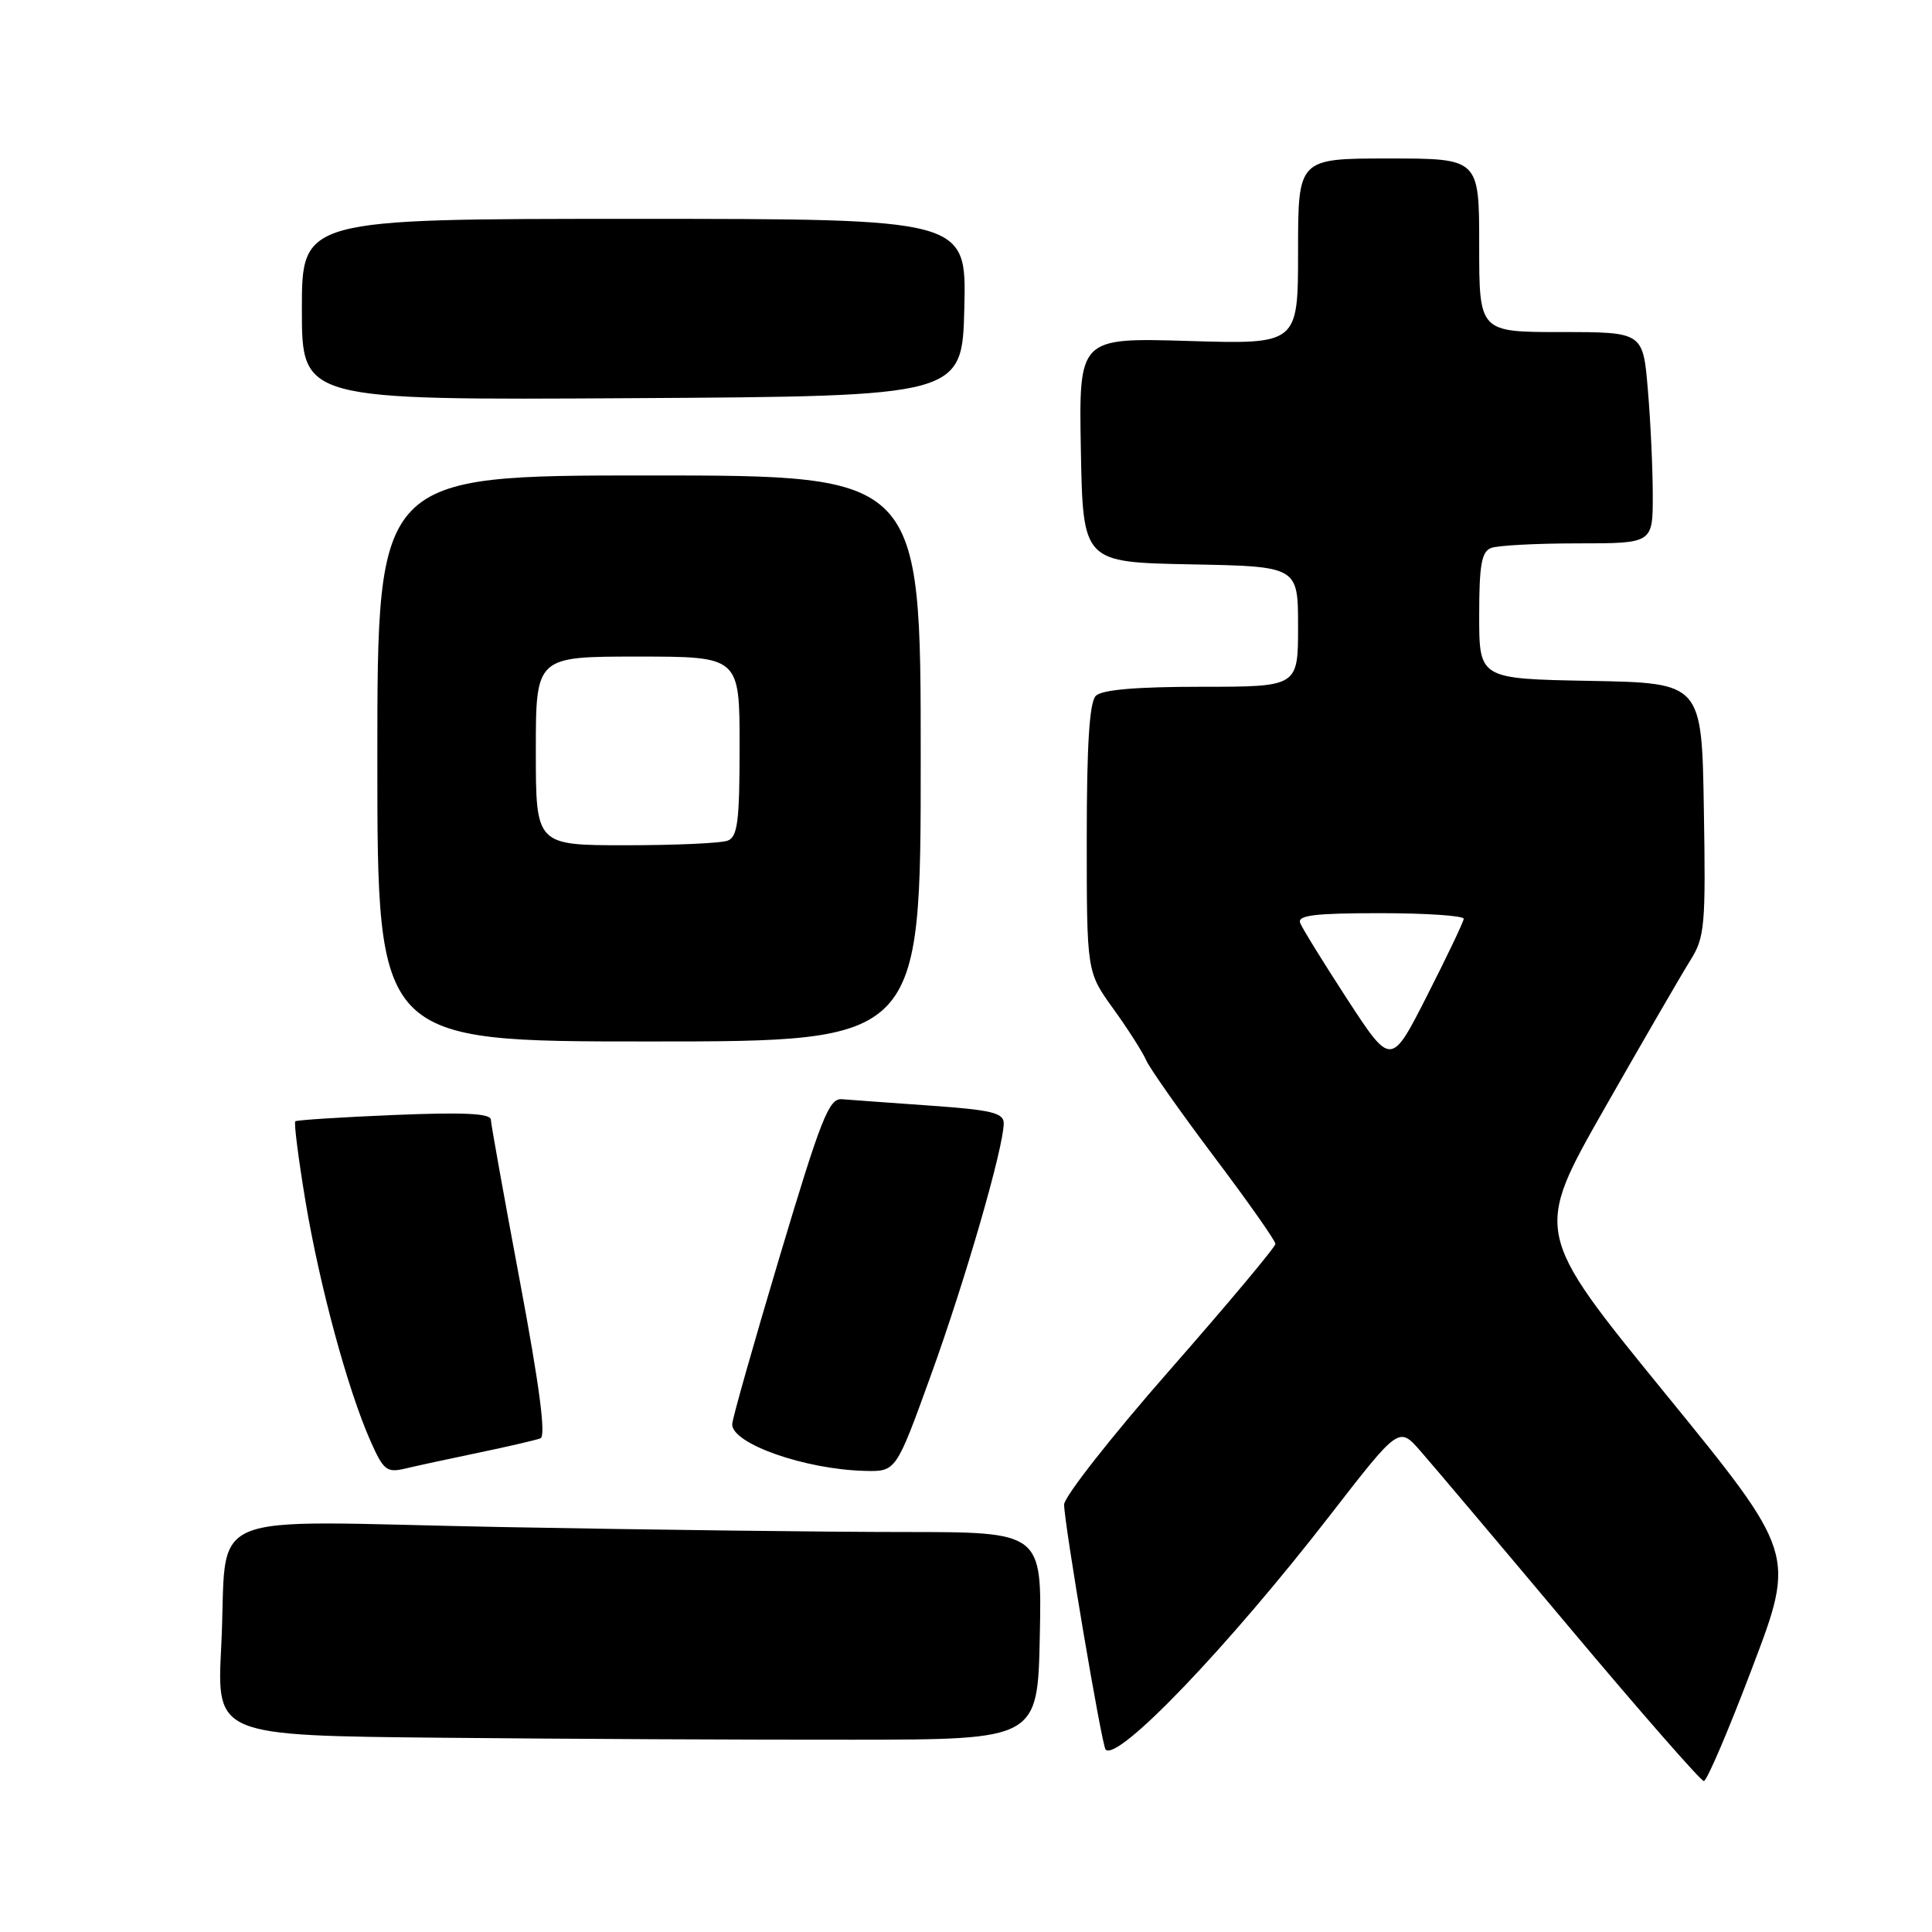 <?xml version="1.0" encoding="UTF-8" standalone="no"?>
<!DOCTYPE svg PUBLIC "-//W3C//DTD SVG 1.1//EN" "http://www.w3.org/Graphics/SVG/1.1/DTD/svg11.dtd" >
<svg xmlns="http://www.w3.org/2000/svg" xmlns:xlink="http://www.w3.org/1999/xlink" version="1.1" viewBox="0 0 256 256">
 <g >
 <path fill="currentColor"
d=" M 232.21 220.91 C 237.93 205.84 237.93 205.84 220.59 184.57 C 203.26 163.31 203.26 163.31 212.59 146.90 C 217.73 137.88 222.86 129.03 223.99 127.23 C 225.89 124.21 226.03 122.65 225.77 107.23 C 225.50 90.50 225.50 90.50 210.75 90.22 C 196.00 89.95 196.00 89.95 196.00 81.58 C 196.00 74.87 196.31 73.09 197.58 72.61 C 198.45 72.27 203.63 72.00 209.08 72.00 C 219.00 72.00 219.00 72.00 219.00 65.65 C 219.00 62.16 218.71 55.86 218.35 51.65 C 217.71 44.00 217.71 44.00 206.85 44.00 C 196.00 44.00 196.00 44.00 196.00 32.50 C 196.00 21.00 196.00 21.00 184.00 21.00 C 172.00 21.00 172.00 21.00 172.00 33.31 C 172.00 45.62 172.00 45.62 157.47 45.18 C 142.95 44.75 142.95 44.75 143.22 59.62 C 143.50 74.50 143.50 74.50 157.75 74.78 C 172.00 75.05 172.00 75.05 172.00 83.03 C 172.00 91.00 172.00 91.00 159.20 91.00 C 150.58 91.00 146.01 91.39 145.20 92.20 C 144.36 93.04 144.00 98.66 144.00 111.09 C 144.00 128.78 144.00 128.78 147.50 133.64 C 149.43 136.31 151.40 139.40 151.88 140.50 C 152.37 141.60 156.42 147.35 160.88 153.28 C 165.35 159.21 169.00 164.40 169.00 164.82 C 169.00 165.24 162.70 172.76 155.00 181.54 C 147.30 190.31 141.00 198.34 141.00 199.36 C 141.00 201.81 146.00 231.33 146.50 231.83 C 148.13 233.46 162.74 218.20 176.26 200.75 C 185.36 189.01 185.36 189.01 188.20 192.25 C 189.77 194.04 198.70 204.61 208.05 215.75 C 217.40 226.89 225.38 236.00 225.77 236.00 C 226.17 235.99 229.07 229.21 232.21 220.91 Z  M 137.78 216.75 C 138.06 203.00 138.06 203.00 119.78 203.00 C 109.73 203.00 85.71 202.70 66.41 202.34 C 25.54 201.57 30.28 199.54 29.31 218.23 C 28.71 229.97 28.71 229.97 58.60 230.26 C 75.05 230.42 99.53 230.54 113.00 230.52 C 137.50 230.50 137.50 230.50 137.78 216.75 Z  M 63.50 192.47 C 67.35 191.67 71.00 190.82 71.61 190.59 C 72.36 190.31 71.51 183.76 68.90 169.84 C 66.80 158.65 65.07 148.99 65.04 148.36 C 65.01 147.53 61.45 147.36 52.25 147.74 C 45.24 148.03 39.33 148.41 39.13 148.58 C 38.93 148.76 39.54 153.53 40.48 159.19 C 42.37 170.46 46.05 184.04 49.06 190.87 C 50.82 194.85 51.23 195.18 53.75 194.58 C 55.26 194.22 59.65 193.27 63.50 192.47 Z  M 123.34 182.25 C 127.91 169.64 132.99 152.05 133.00 148.84 C 133.00 147.46 131.38 147.07 123.25 146.50 C 117.89 146.12 112.62 145.74 111.54 145.65 C 109.84 145.52 108.79 148.19 103.31 166.50 C 99.86 178.05 97.02 188.05 97.02 188.72 C 96.98 191.30 106.68 194.71 114.61 194.90 C 118.73 195.00 118.73 195.00 123.34 182.25 Z  M 122.00 100.50 C 122.00 63.00 122.00 63.00 86.00 63.00 C 50.00 63.00 50.00 63.00 50.00 100.50 C 50.00 138.00 50.00 138.00 86.00 138.00 C 122.00 138.00 122.00 138.00 122.00 100.50 Z  M 127.78 40.75 C 128.06 29.00 128.06 29.00 84.03 29.00 C 40.00 29.00 40.00 29.00 40.00 41.01 C 40.00 53.02 40.00 53.02 83.75 52.76 C 127.50 52.50 127.50 52.50 127.78 40.75 Z  M 178.55 132.45 C 175.38 127.58 172.56 123.01 172.28 122.30 C 171.89 121.28 174.19 121.00 182.89 121.00 C 189.00 121.00 193.98 121.34 193.95 121.75 C 193.92 122.16 191.74 126.73 189.11 131.90 C 184.33 141.31 184.33 141.31 178.55 132.45 Z  M 71.00 99.50 C 71.00 87.00 71.00 87.00 84.50 87.00 C 98.00 87.00 98.00 87.00 98.00 98.89 C 98.00 108.82 97.74 110.89 96.42 111.39 C 95.55 111.73 89.47 112.00 82.92 112.00 C 71.00 112.00 71.00 112.00 71.00 99.50 Z "/>
</g>
</svg>